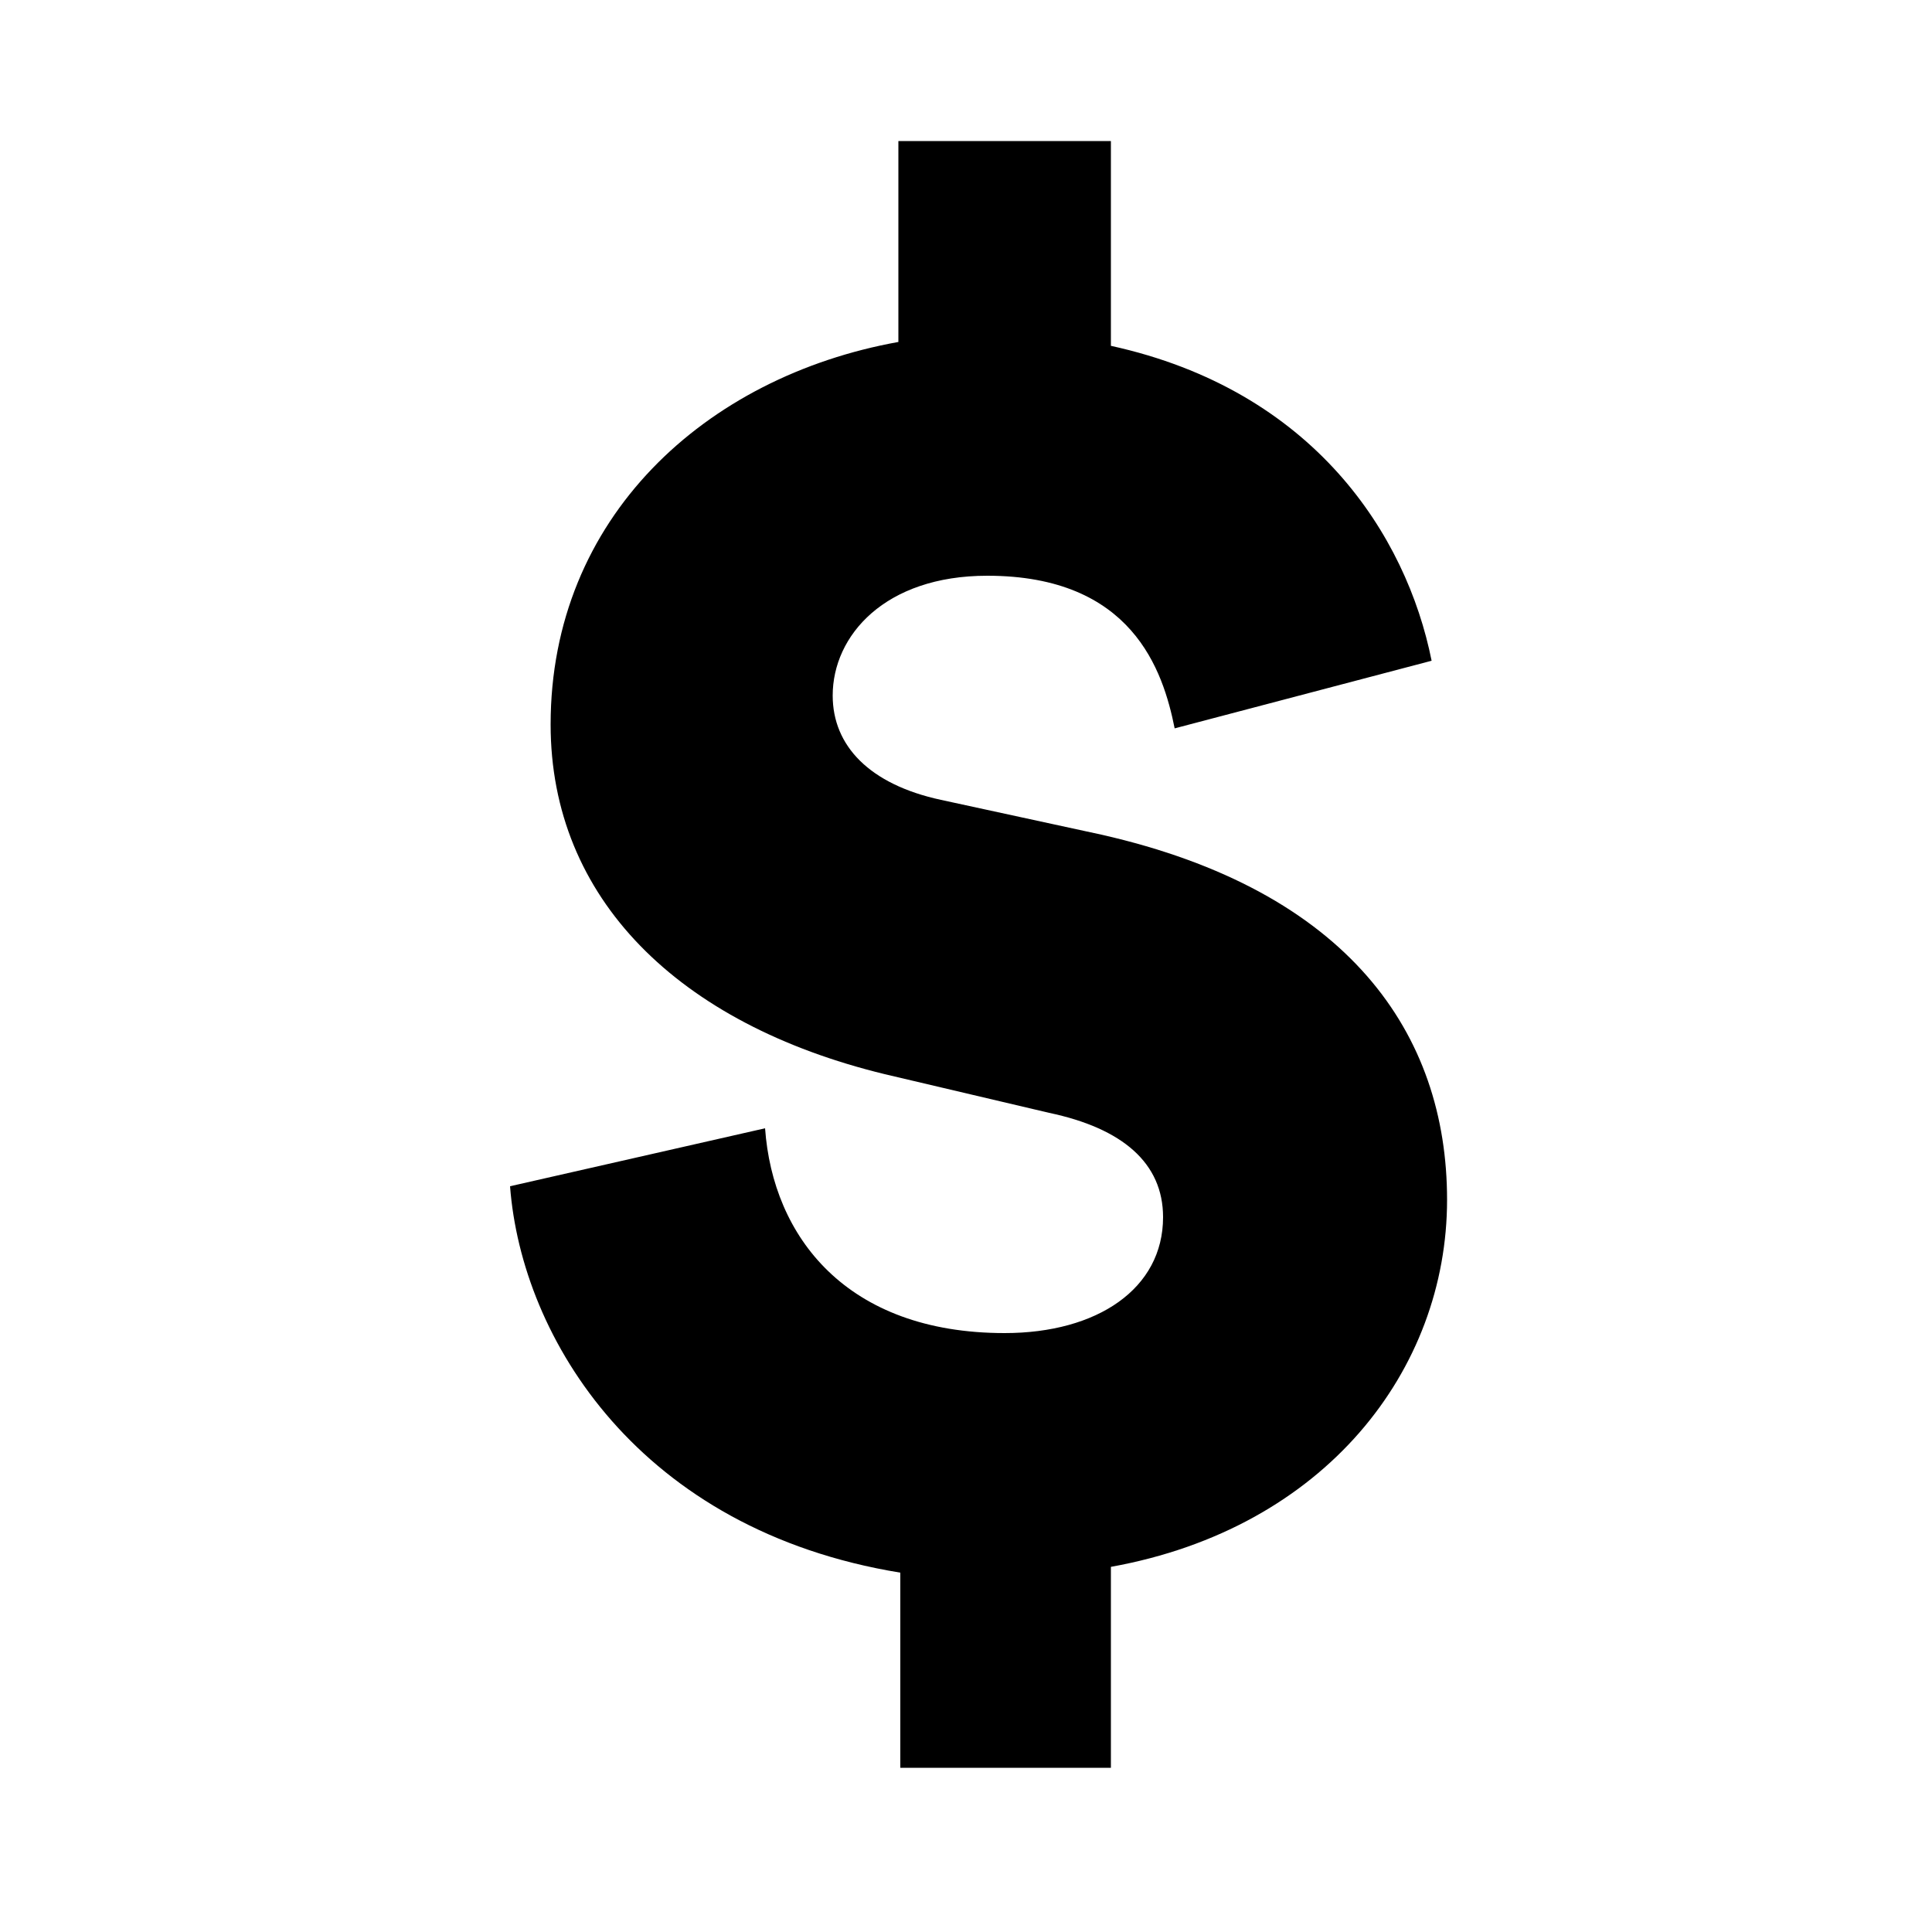<?xml version="1.0" encoding="utf-8"?>
<!-- Generator: Adobe Illustrator 22.1.0, SVG Export Plug-In . SVG Version: 6.00 Build 0)  -->
<svg version="1.1" id="Layer_1" xmlns="http://www.w3.org/2000/svg" xmlns:xlink="http://www.w3.org/1999/xlink" x="0px" y="0px"
	 viewBox="0 0 100 100" style="enable-background:new 0 0 100 100;" xml:space="preserve">
<g>
	<path d="M46.6,91.6V81.4c-13.5-2.2-19.6-12.1-20.2-20l13.2-3C40,64,43.8,69,52,69c4.8,0,8.2-2.3,8.2-6c0-2.8-2.1-4.6-5.9-5.4
		l-8.5-2c-10.7-2.6-17.3-9.1-17.3-18.1c0-10.7,8-18,18-19.8V7.3h11v10.6c10.5,2.3,15.3,9.8,16.6,16.3l-13.3,3.5
		c-0.6-3-2.2-7.9-9.7-7.9c-5.3,0-8,3.1-8,6.2c0,2.6,1.9,4.6,5.6,5.4l8.3,1.8c12.8,2.9,17.9,10.3,17.9,18.9c0,8.8-6.3,17-17.4,19
		v10.4H46.6z"/>
</g>
</svg>
